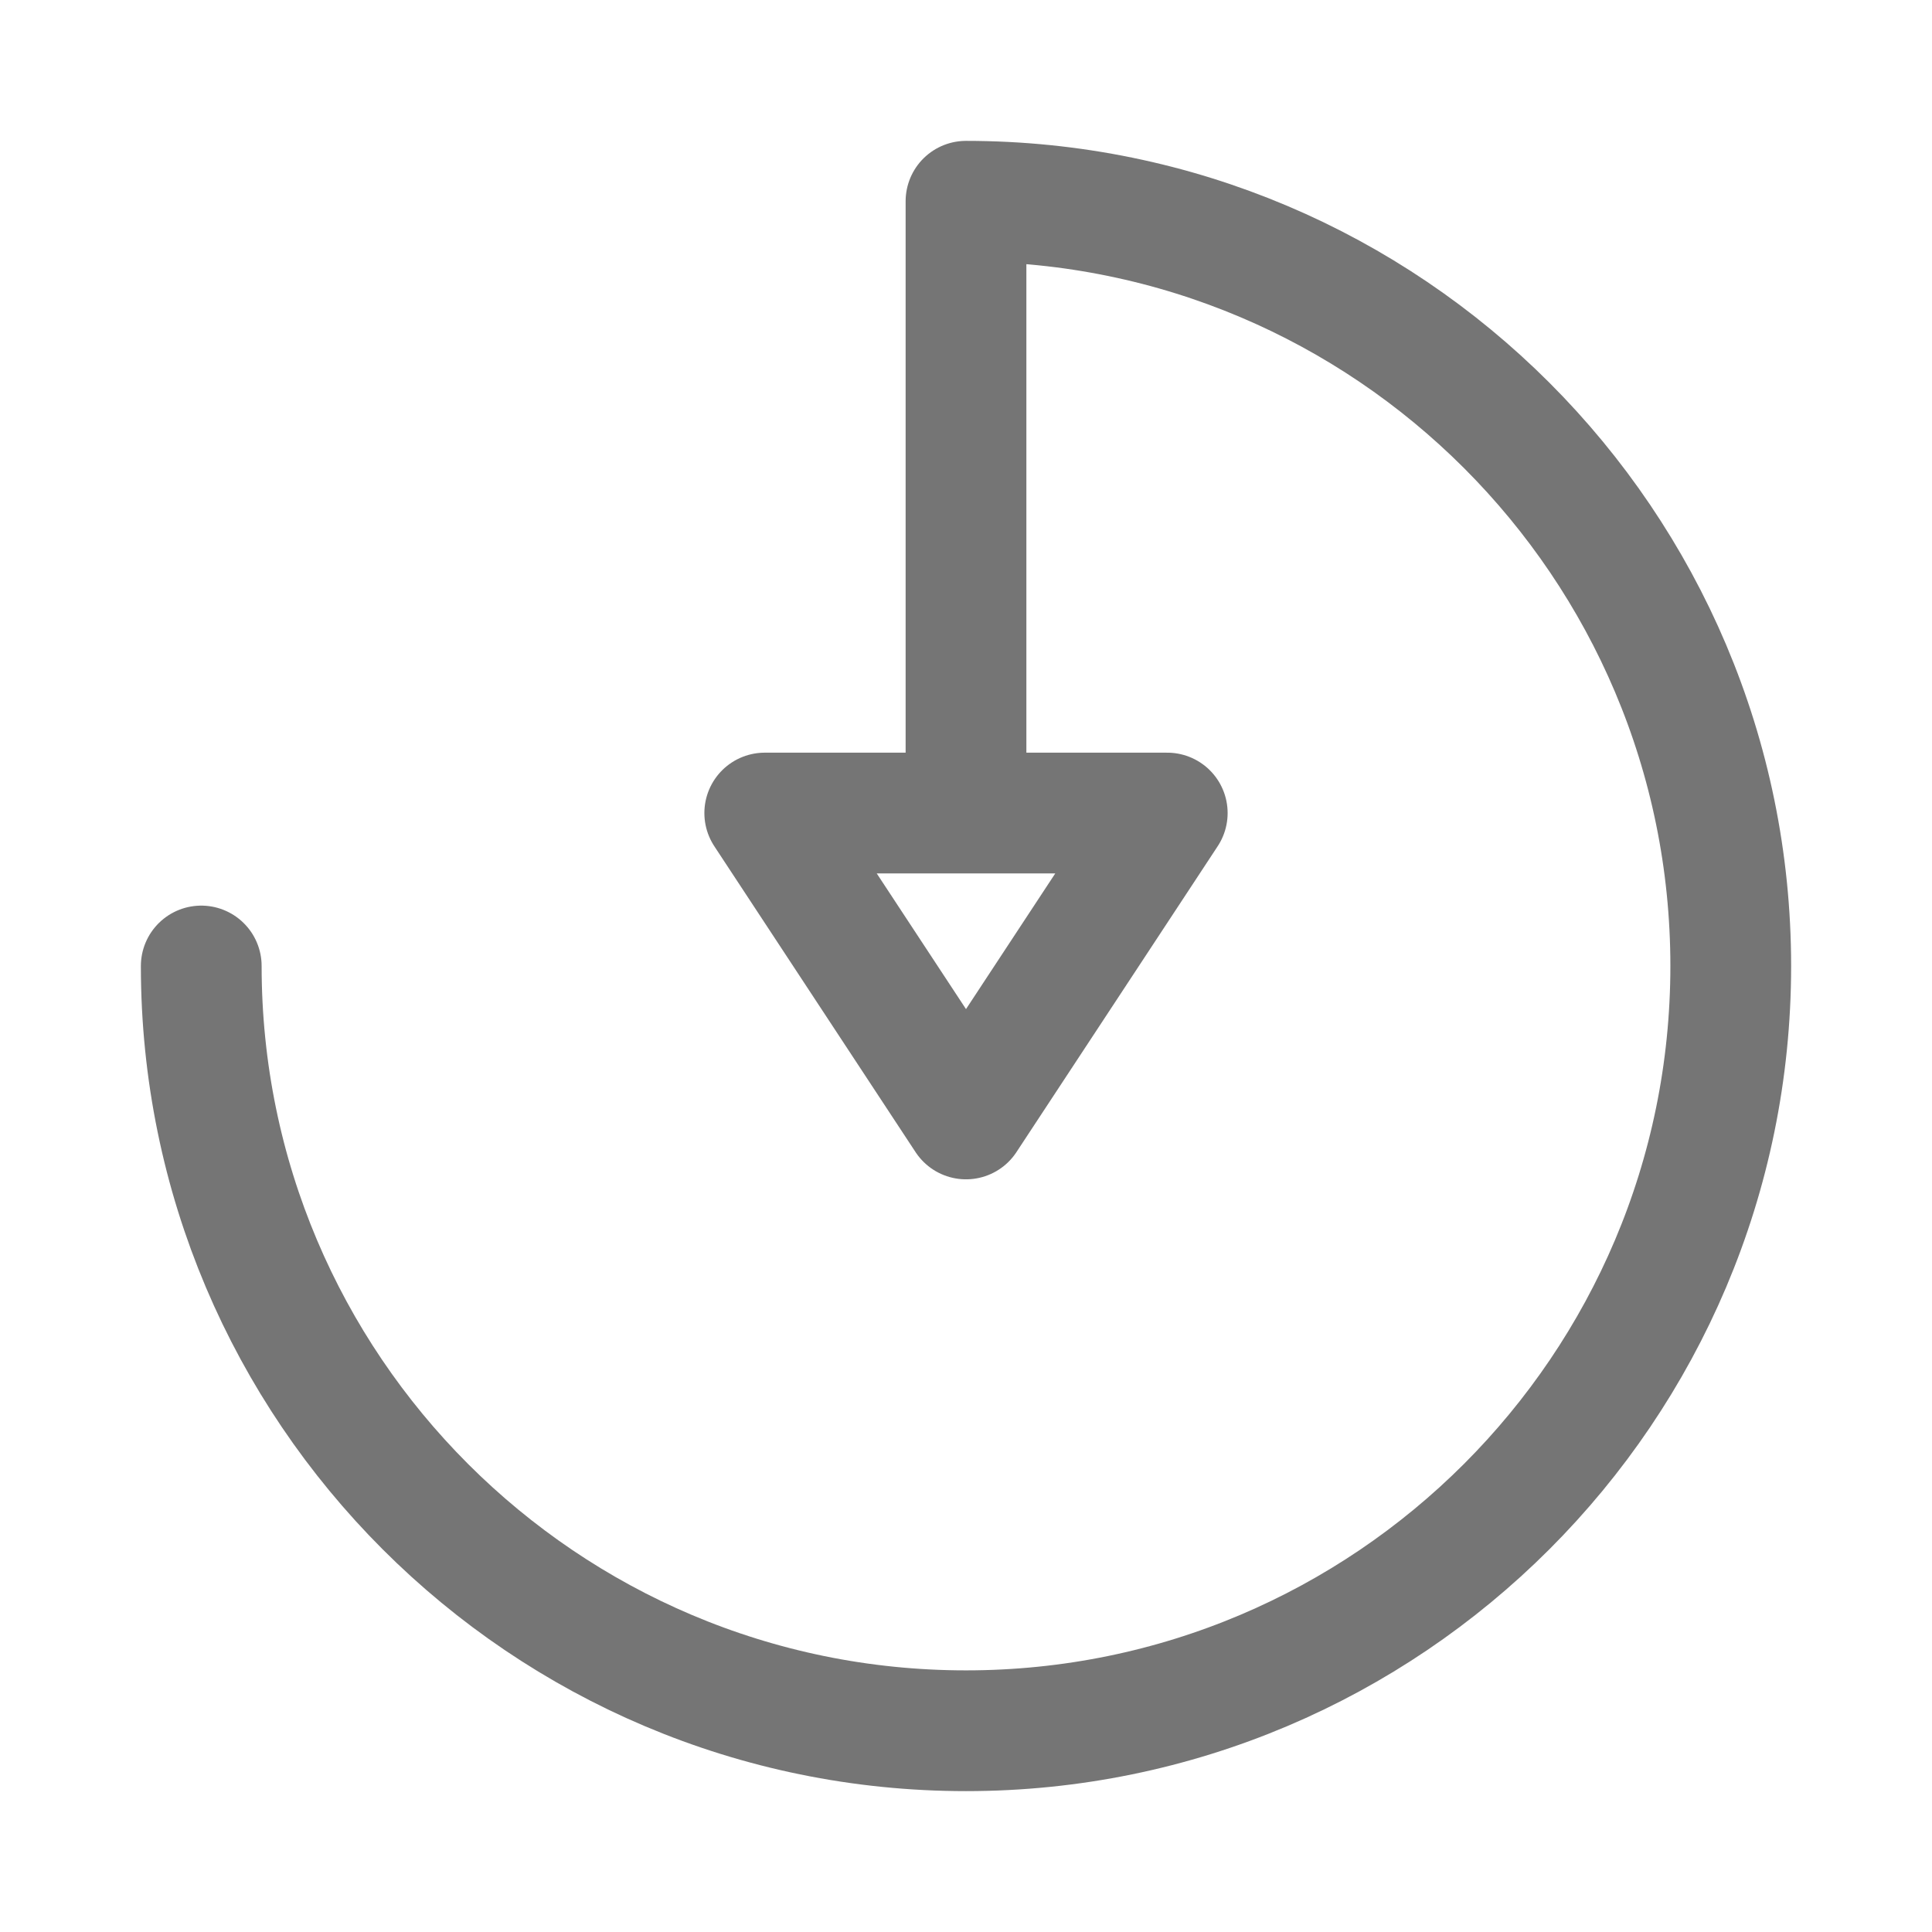 <?xml version="1.0" encoding="UTF-8" standalone="no"?><!DOCTYPE svg PUBLIC "-//W3C//DTD SVG 1.1//EN" "http://www.w3.org/Graphics/SVG/1.1/DTD/svg11.dtd"><svg width="100%" height="100%" viewBox="0 0 24 24" version="1.1" xmlns="http://www.w3.org/2000/svg" xmlns:xlink="http://www.w3.org/1999/xlink" xml:space="preserve" xmlns:serif="http://www.serif.com/" style="fill-rule:evenodd;clip-rule:evenodd;stroke-linecap:round;stroke-linejoin:round;stroke-miterlimit:10;"><path d="M12,10.1l-2.5,0l2.5,3.8l2.5,-3.8l-2.5,0c0,0 0,-5.368 0,-7.6c5.243,0 9.5,4.257 9.5,9.5c0,5.243 -4.257,9.5 -9.5,9.5c-5.243,0 -9.5,-4.257 -9.5,-9.5" style="fill:none;stroke:#757575;stroke-width:1.5px;"/></svg>